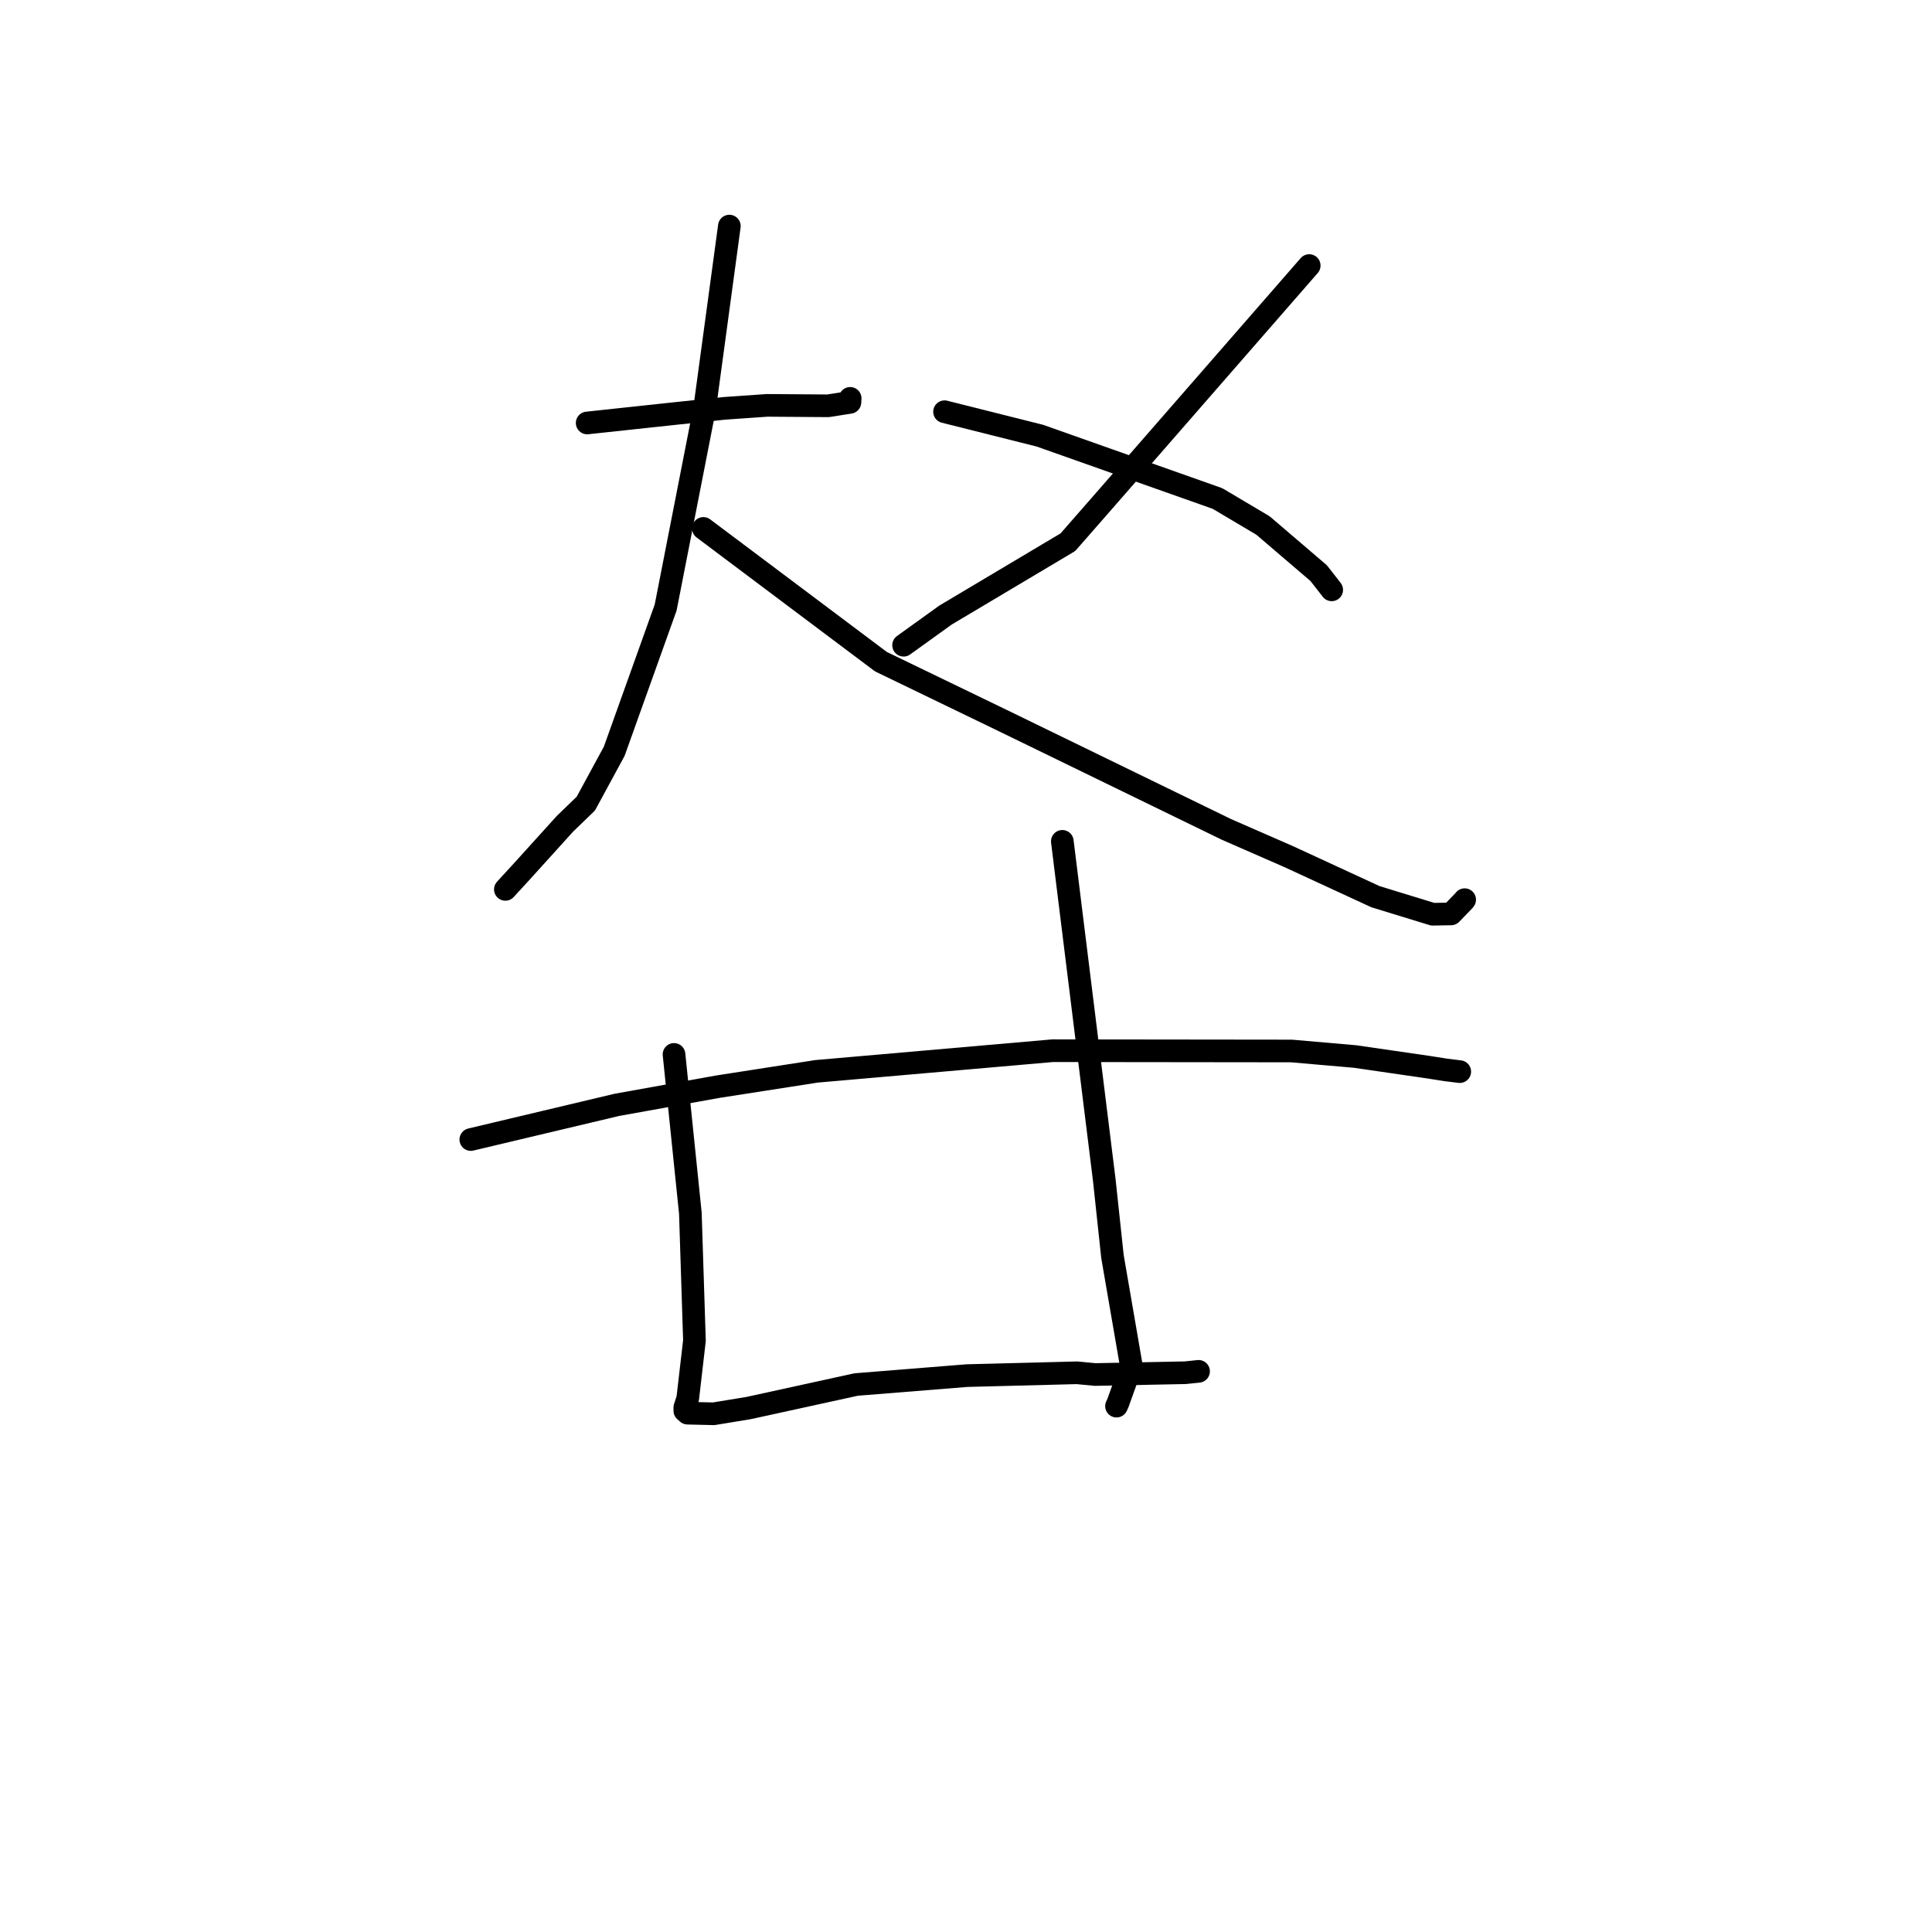 <?xml version="1.0" standalone="no"?>
    <svg width="256" height="256" xmlns="http://www.w3.org/2000/svg" version="1.1">
    <polyline stroke="black" stroke-width="3" stroke-linecap="round" fill="transparent" stroke-linejoin="round" points="77.803 56.046 83.797 55.402 89.791 54.758 96.007 54.107 101.659 53.713 109.723 53.772 112.617 53.316 112.646 52.896 112.653 52.785 " />
        <polyline stroke="black" stroke-width="3" stroke-linecap="round" fill="transparent" stroke-linejoin="round" points="96.644 29.958 95.009 42.023 93.373 54.088 88.203 80.499 81.388 99.547 77.627 106.481 74.875 109.139 69.264 115.339 67.172 117.62 66.963 117.849 " />
        <polyline stroke="black" stroke-width="3" stroke-linecap="round" fill="transparent" stroke-linejoin="round" points="93.202 70.017 104.963 78.845 116.724 87.673 132.903 95.494 162.489 109.892 170.768 113.513 182.258 118.816 189.84 121.141 192.277 121.099 194.019 119.293 194.076 119.21 " />
        <polyline stroke="black" stroke-width="3" stroke-linecap="round" fill="transparent" stroke-linejoin="round" points="173.478 35.188 160.191 50.429 146.903 65.669 141.498 71.847 125.289 81.496 120.235 85.133 119.729 85.497 " />
        <polyline stroke="black" stroke-width="3" stroke-linecap="round" fill="transparent" stroke-linejoin="round" points="125.157 54.555 131.475 56.143 137.792 57.73 161.323 66.055 167.349 69.629 174.735 75.947 176.302 77.958 176.458 78.158 " />
        <polyline stroke="black" stroke-width="3" stroke-linecap="round" fill="transparent" stroke-linejoin="round" points="62.385 150.995 72.06 148.697 81.735 146.399 95.134 143.989 108.185 141.958 139.48 139.224 171.13 139.261 179.552 139.994 189.185 141.393 191.569 141.767 193.408 141.994 193.424 141.996 193.426 141.996 " />
        <polyline stroke="black" stroke-width="3" stroke-linecap="round" fill="transparent" stroke-linejoin="round" points="89.311 139.714 90.394 150.235 91.477 160.756 92.018 177.628 91.129 185.301 90.855 186.161 90.743 186.481 90.744 186.933 91.107 187.253 94.568 187.334 99.209 186.571 113.45 183.455 128.13 182.276 142.691 181.902 145.119 182.131 157.047 181.894 158.817 181.71 " />
        <polyline stroke="black" stroke-width="3" stroke-linecap="round" fill="transparent" stroke-linejoin="round" points="140.763 111.482 143.544 133.93 146.325 156.378 147.406 166.489 149.904 180.968 148.132 185.911 147.944 186.321 " />
        </svg>